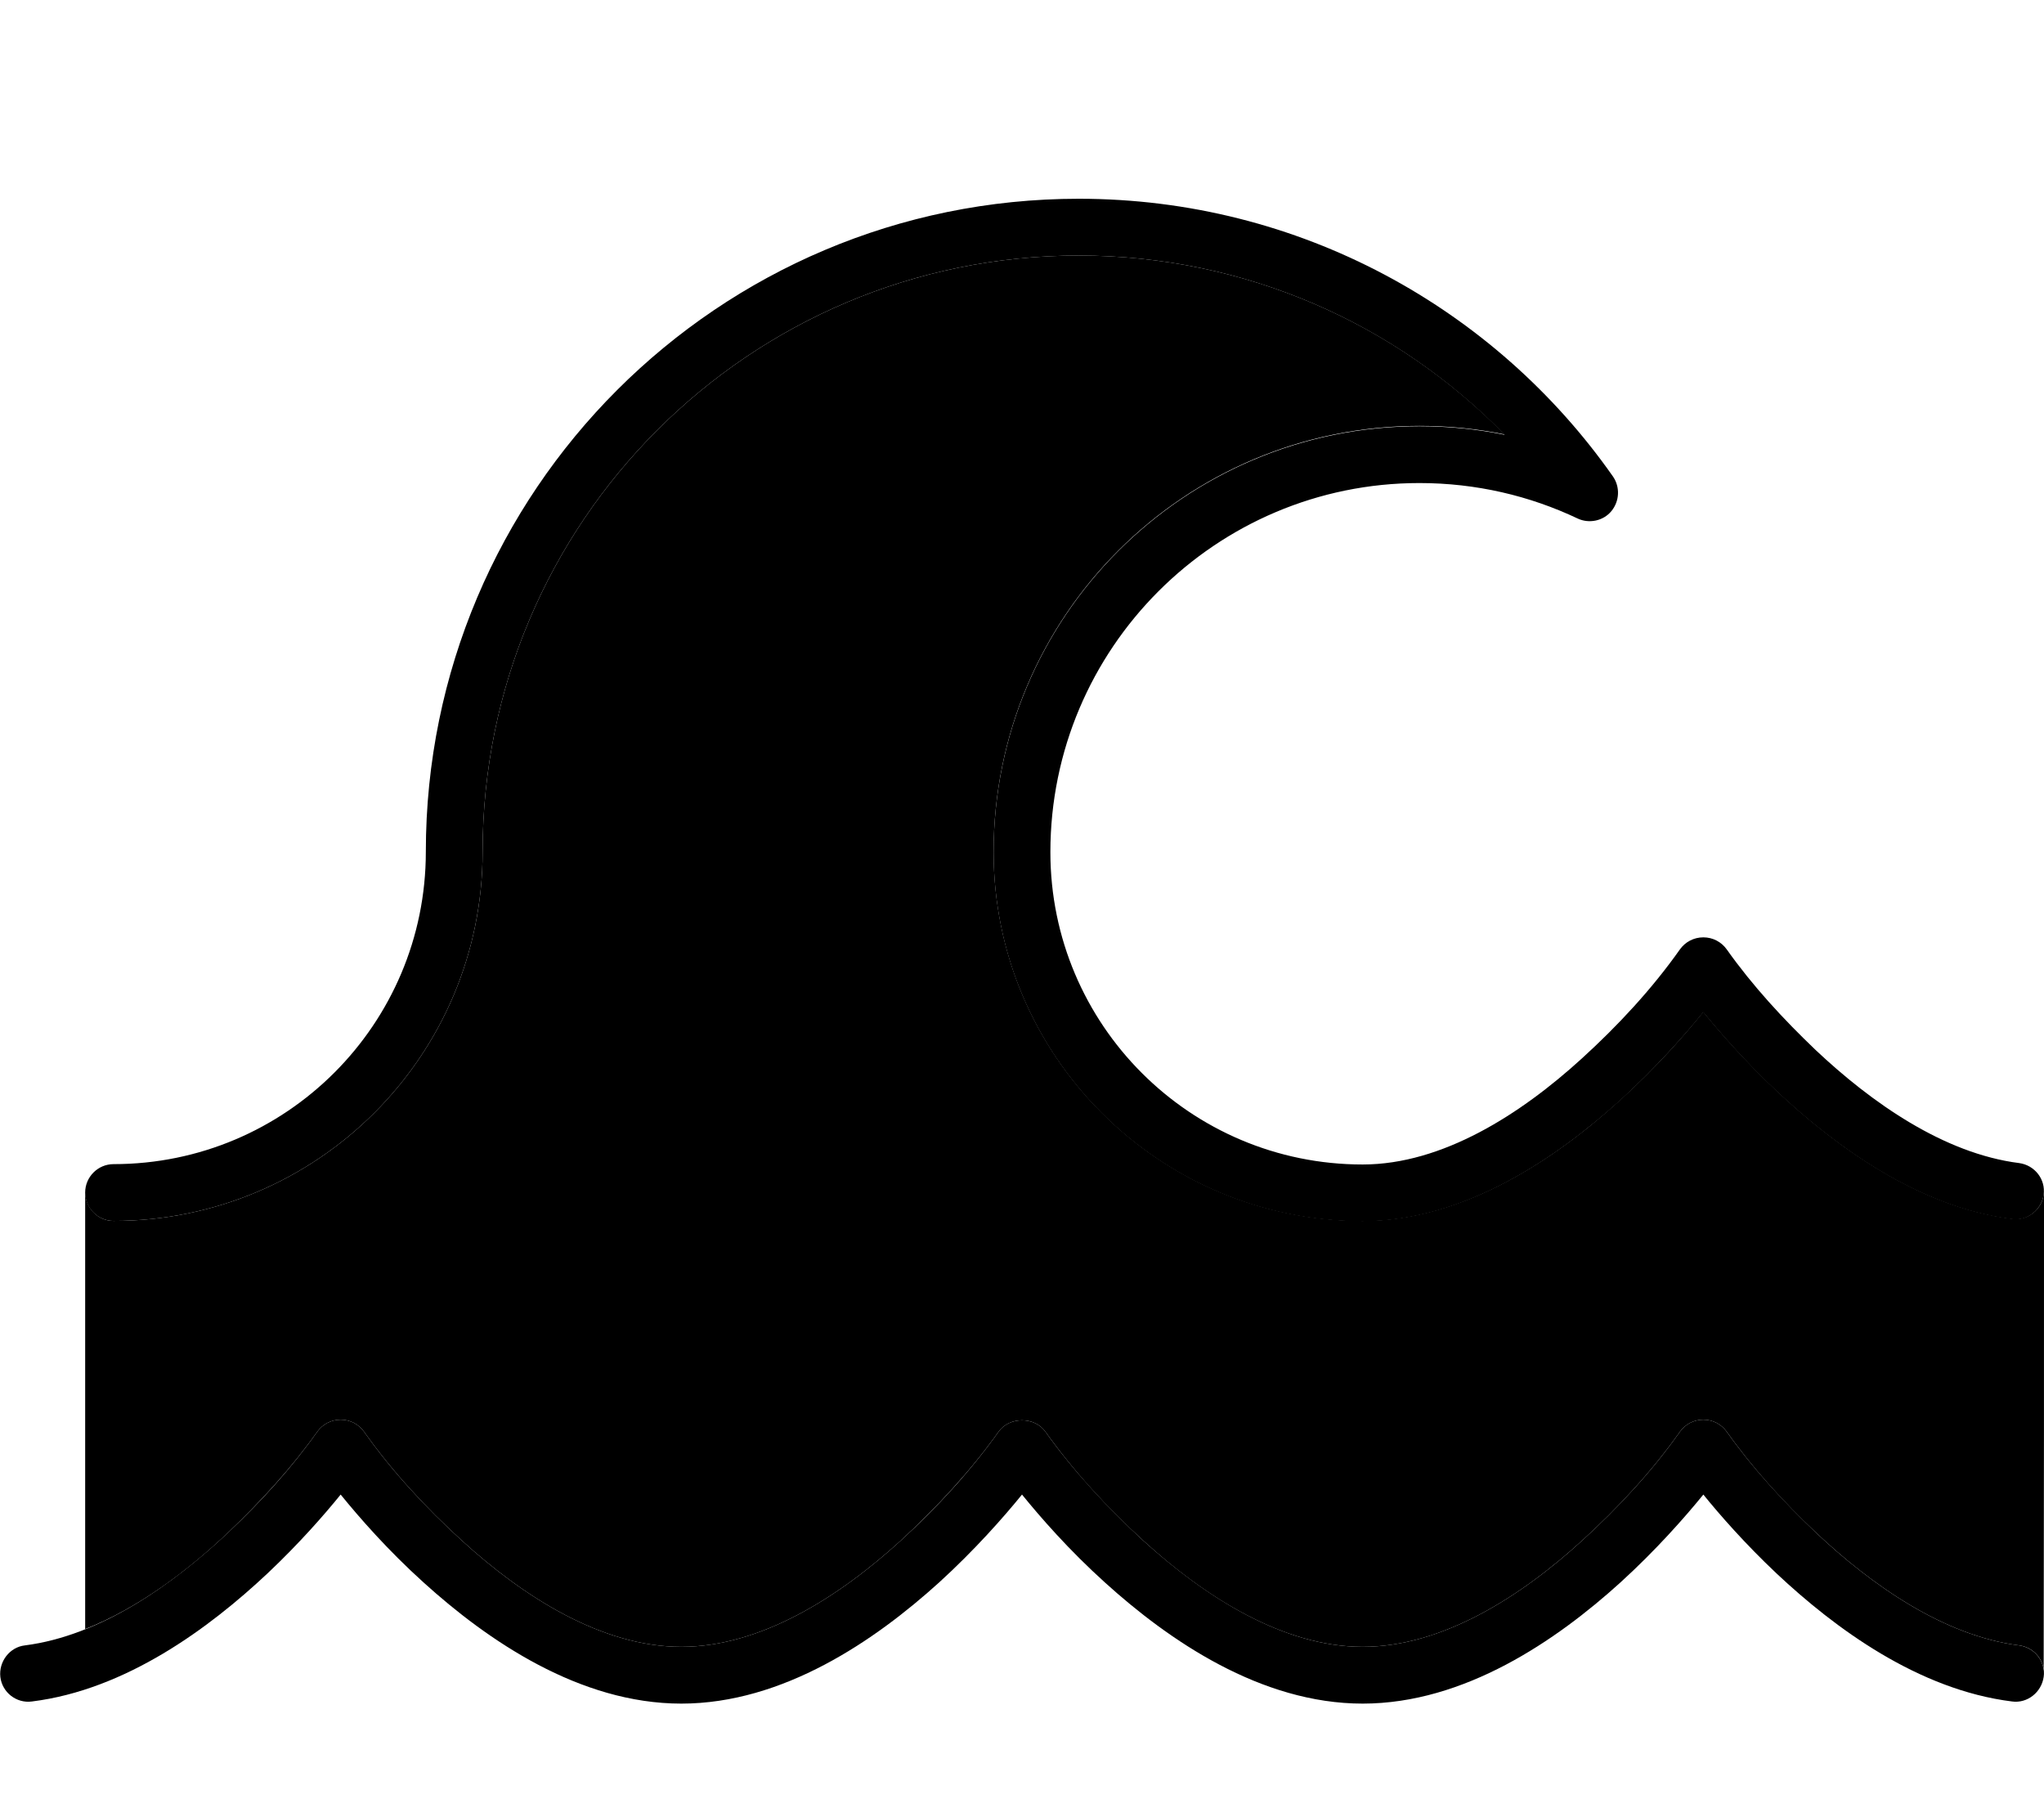 <svg xmlns="http://www.w3.org/2000/svg" viewBox="0 0 576 512"><path class="pr-icon-duotone-secondary" d="M24 335.7c0 4.7 3.6 8.3 8 8.3c57.4 0 104-46.6 104-104c0-92.8 75.2-168 168-168c47 0 89.5 19.3 120 50.4c-7.8-1.6-15.8-2.4-24-2.4c-66.3 0-120 53.7-120 120c0 57.4 46.6 104 104 104c28.7 0 54.7-17.8 72.6-34.1c10.2-9.2 18.2-18.4 23.4-24.8c4.7 5.8 11.8 13.9 20.6 22.2c16.4 15.4 39.9 32.8 66.4 36.1c4.4 .6 8.4-2.6 8.9-6.9c0-.3 .1-.7 .1-1c0-.3 0-.6 0-.9c0 45.9 0 91.8-.1 137.9c0-.4 .1-.7 .1-1c0-4-3-7.4-7-7.9c-21.3-2.7-41.7-17.1-57.4-31.9c-9.1-8.6-17.7-18-25-28.3c-1.5-2.1-3.9-3.4-6.6-3.4s-5.1 1.3-6.6 3.4c-7.9 11.2-17.5 21.5-27.6 30.7C428.6 449.8 406.5 464 384 464s-44.6-14.2-61.8-29.9c-10.1-9.2-19.6-19.5-27.6-30.7c-3-4.3-10.2-4.3-13.2 0c-8 11.2-17.5 21.4-27.6 30.7C236.6 449.8 214.5 464 192 464s-44.6-14.2-61.8-29.9c-10.1-9.2-19.7-19.5-27.6-30.7c-1.5-2.1-3.9-3.4-6.6-3.4s-5.1 1.3-6.6 3.4c-7.3 10.3-15.9 19.6-25 28.3C53 442.5 39 453.1 24 459c0-41.1 0-82.2 0-123.3z"/><path class="pr-icon-duotone-primary" d="M304 72c-92.8 0-168 75.2-168 168c0 57.4-46.6 104-104 104c-4.4 0-8-3.6-8-8s3.6-8 8-8c48.6 0 88-39.4 88-88c0-101.6 82.4-184 184-184c62.2 0 117.3 30.9 150.5 78.2c2.1 3 1.9 7-.4 9.8s-6.3 3.6-9.5 2.1c-13.5-6.4-28.6-10-44.6-10c-57.4 0-104 46.6-104 104c0 48.6 39.4 88 88 88c0 0 0 0 0 0c22.5 0 44.6-14.2 61.8-29.9c10.1-9.2 19.7-19.5 27.6-30.7c1.5-2.1 3.9-3.4 6.6-3.4s5.1 1.3 6.6 3.4c7.3 10.3 15.9 19.6 25 28.3c15.7 14.8 36.1 29.2 57.4 31.9c4.4 .6 7.5 4.6 6.9 8.9s-4.6 7.5-8.9 6.9c-26.5-3.3-50-20.7-66.4-36.1c-8.8-8.3-15.9-16.4-20.6-22.2c-5.2 6.4-13.3 15.6-23.4 24.8c-18 16.3-43.9 34.1-72.6 34.1c0 0 0 0 0 0c-57.4 0-104-46.6-104-104c0-66.3 53.7-120 120-120c8.2 0 16.2 .8 24 2.4C393.5 91.3 351 72 304 72zm18.2 362.1C339.5 449.8 361.5 464 384 464s44.6-14.2 61.8-29.9c10.1-9.2 19.7-19.5 27.6-30.7c1.5-2.1 3.9-3.4 6.6-3.4s5.1 1.3 6.6 3.4c7.3 10.3 15.9 19.6 25 28.3c15.7 14.8 36.1 29.2 57.4 31.9c4.4 .6 7.5 4.6 6.9 8.9s-4.6 7.5-8.9 6.9c-26.5-3.3-50-20.7-66.4-36.1c-8.8-8.3-15.9-16.4-20.6-22.2c-5.2 6.4-13.3 15.6-23.4 24.8c-18 16.3-43.9 34.1-72.6 34.1s-54.6-17.8-72.6-34.1c-10.2-9.2-18.2-18.4-23.4-24.8c0 0 0 0 0 0c0 0 0 0 0 0c-5.2 6.4-13.3 15.6-23.4 24.8c-18 16.3-43.9 34.1-72.6 34.1s-54.6-17.8-72.6-34.1c-10.2-9.2-18.2-18.4-23.4-24.8c-4.7 5.8-11.8 13.9-20.6 22.2C59 458.7 35.5 476.1 9 479.4c-4.4 .6-8.4-2.6-8.9-6.9s2.6-8.4 6.9-8.9c21.3-2.7 41.7-17.1 57.4-31.9c9.1-8.6 17.7-18 25-28.3c1.5-2.1 3.9-3.4 6.6-3.4s5.1 1.3 6.6 3.4c7.9 11.2 17.5 21.5 27.6 30.7C147.4 449.8 169.5 464 192 464s44.6-14.2 61.8-29.9c10.1-9.2 19.6-19.5 27.6-30.7c3-4.3 10.2-4.3 13.2 0c8 11.2 17.5 21.4 27.6 30.7z"/></svg>